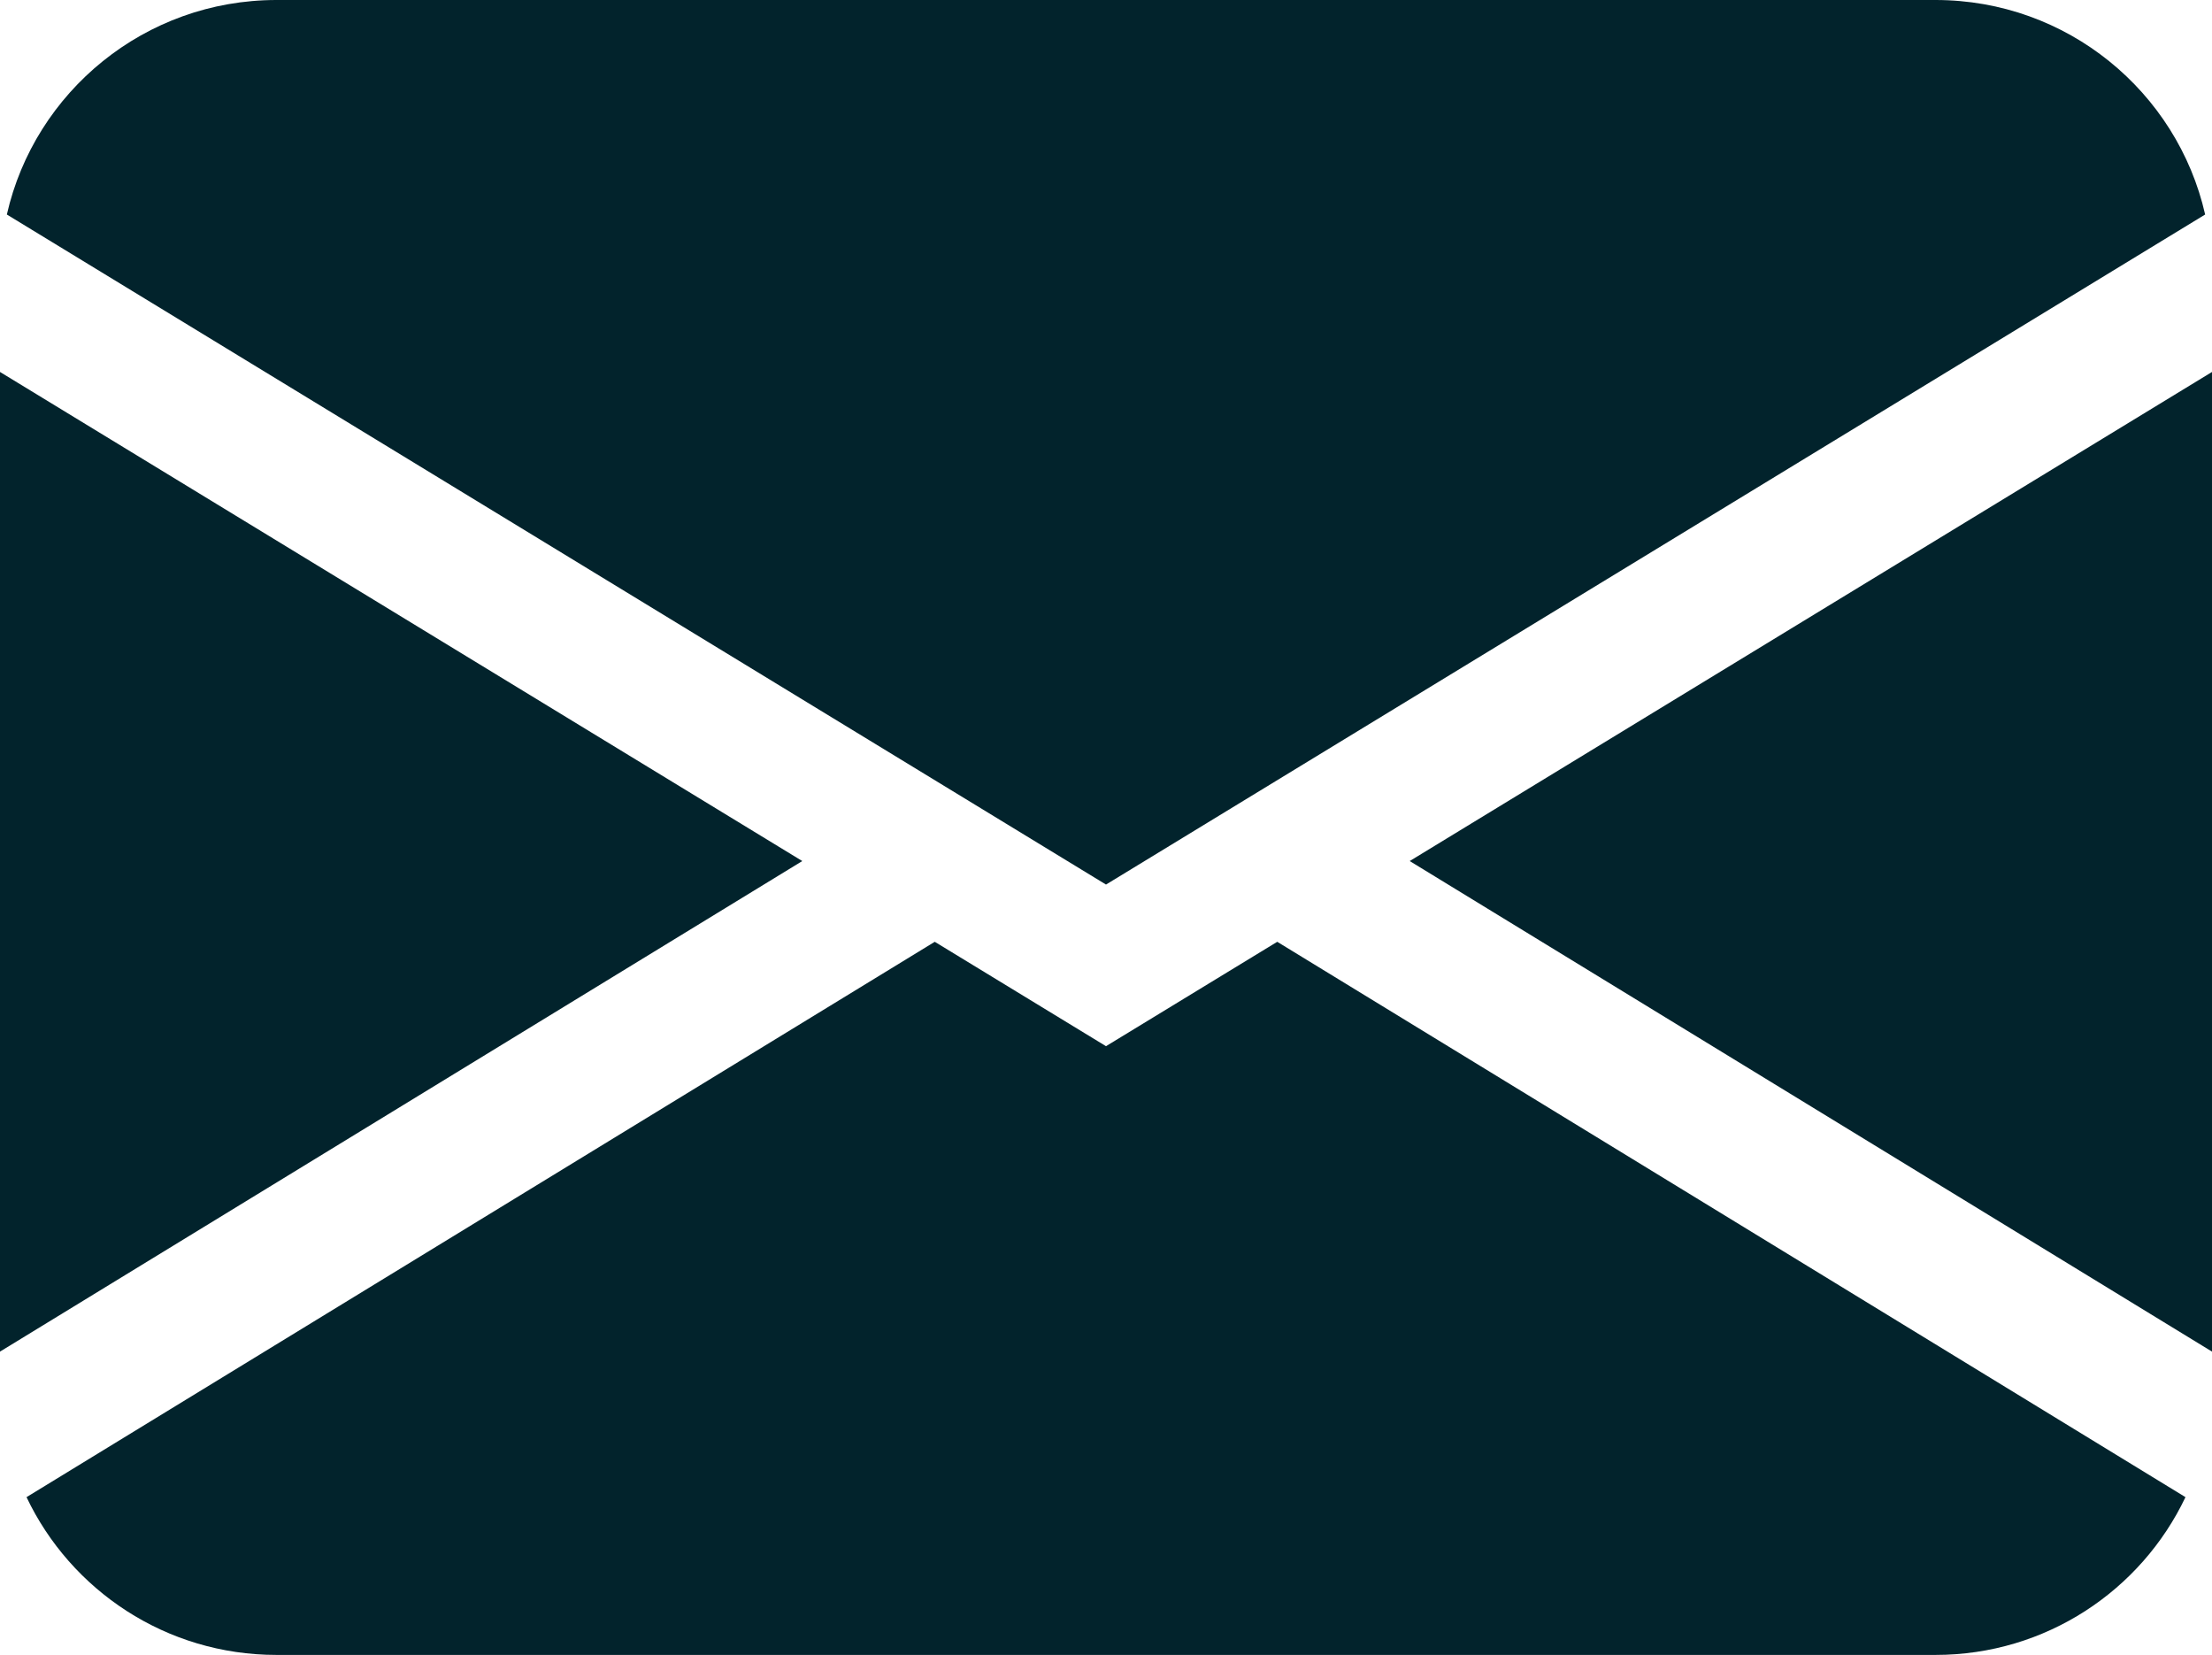 <svg width="123" height="92" viewBox="0 0 123 92" fill="none" xmlns="http://www.w3.org/2000/svg">
<path d="M0.381 11.925C1.935 5.097 8.058 0 15.375 0H107.625C114.942 0 121.065 5.097 122.619 11.925L61.5 49.174L0.381 11.925ZM0 20.678V75.138L44.612 47.867L0 20.678ZM51.978 52.356L1.475 83.229C3.941 88.414 9.238 92 15.375 92H107.625C113.762 92 119.059 88.414 121.525 83.229L71.022 52.356L61.5 58.159L51.978 52.356ZM78.388 47.867L123 75.138V20.678L78.388 47.867Z" fill="#02232C"/>
</svg>
